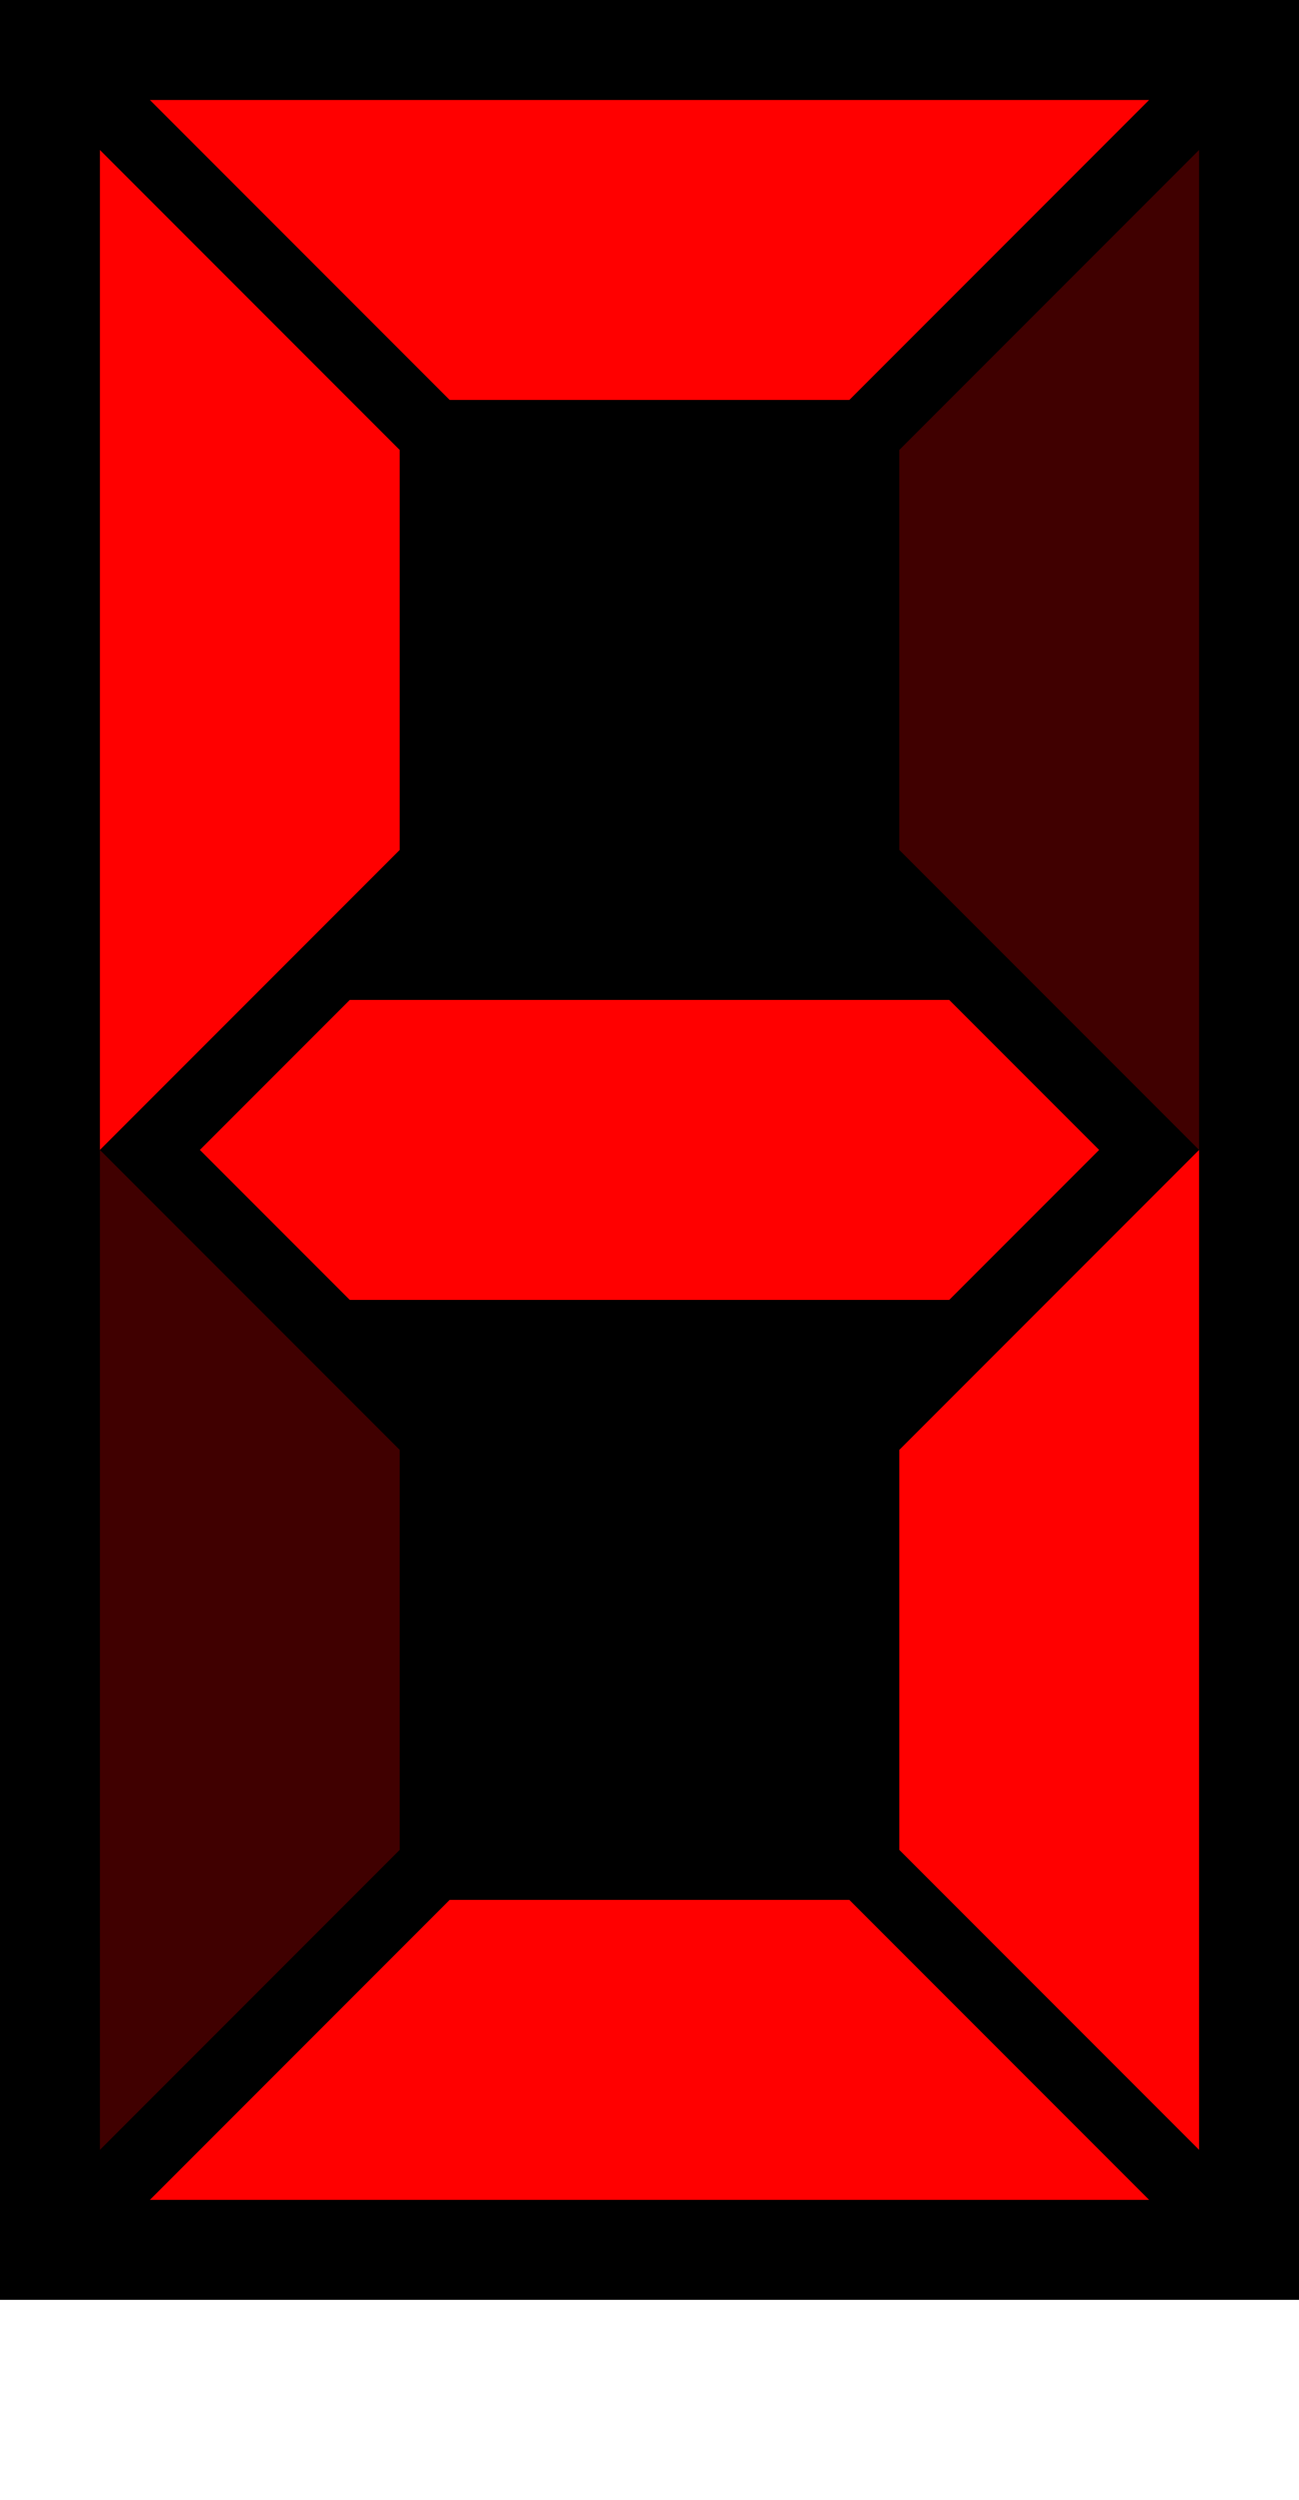 <?xml version="1.0" standalone="yes"?>
<svg width="130" height="250" xmlns="http://www.w3.org/2000/svg">
	<rect x="0" y="0" width="130" height="230" fill="#000000" /> <!-- background -->
	<polygon points="15,10 115,10 85,40 45,40" fill="#ff0000" /> <!-- top -->
	<polygon points="15,220 115,220 85,190 45,190" fill="#ff0000" /> <!-- bottom -->
	<polygon points="10,15 10,115 40,85 40,45" fill="#ff0000" /> <!-- left top -->
	<polygon points="10,115 10,215 40,185 40,145" fill="#400000" /> <!-- left bottom -->
	<polygon points="120,15 120,115 90,85 90,45" fill="#400000" /> <!-- right top -->
	<polygon points="120,115 120,215 90,185 90,145" fill="#ff0000" /> <!-- right bottom -->
	<polygon points="20,115 35,100 95,100 110,115 95,130 35,130" fill="#ff0000" /> <!-- center -->
</svg>